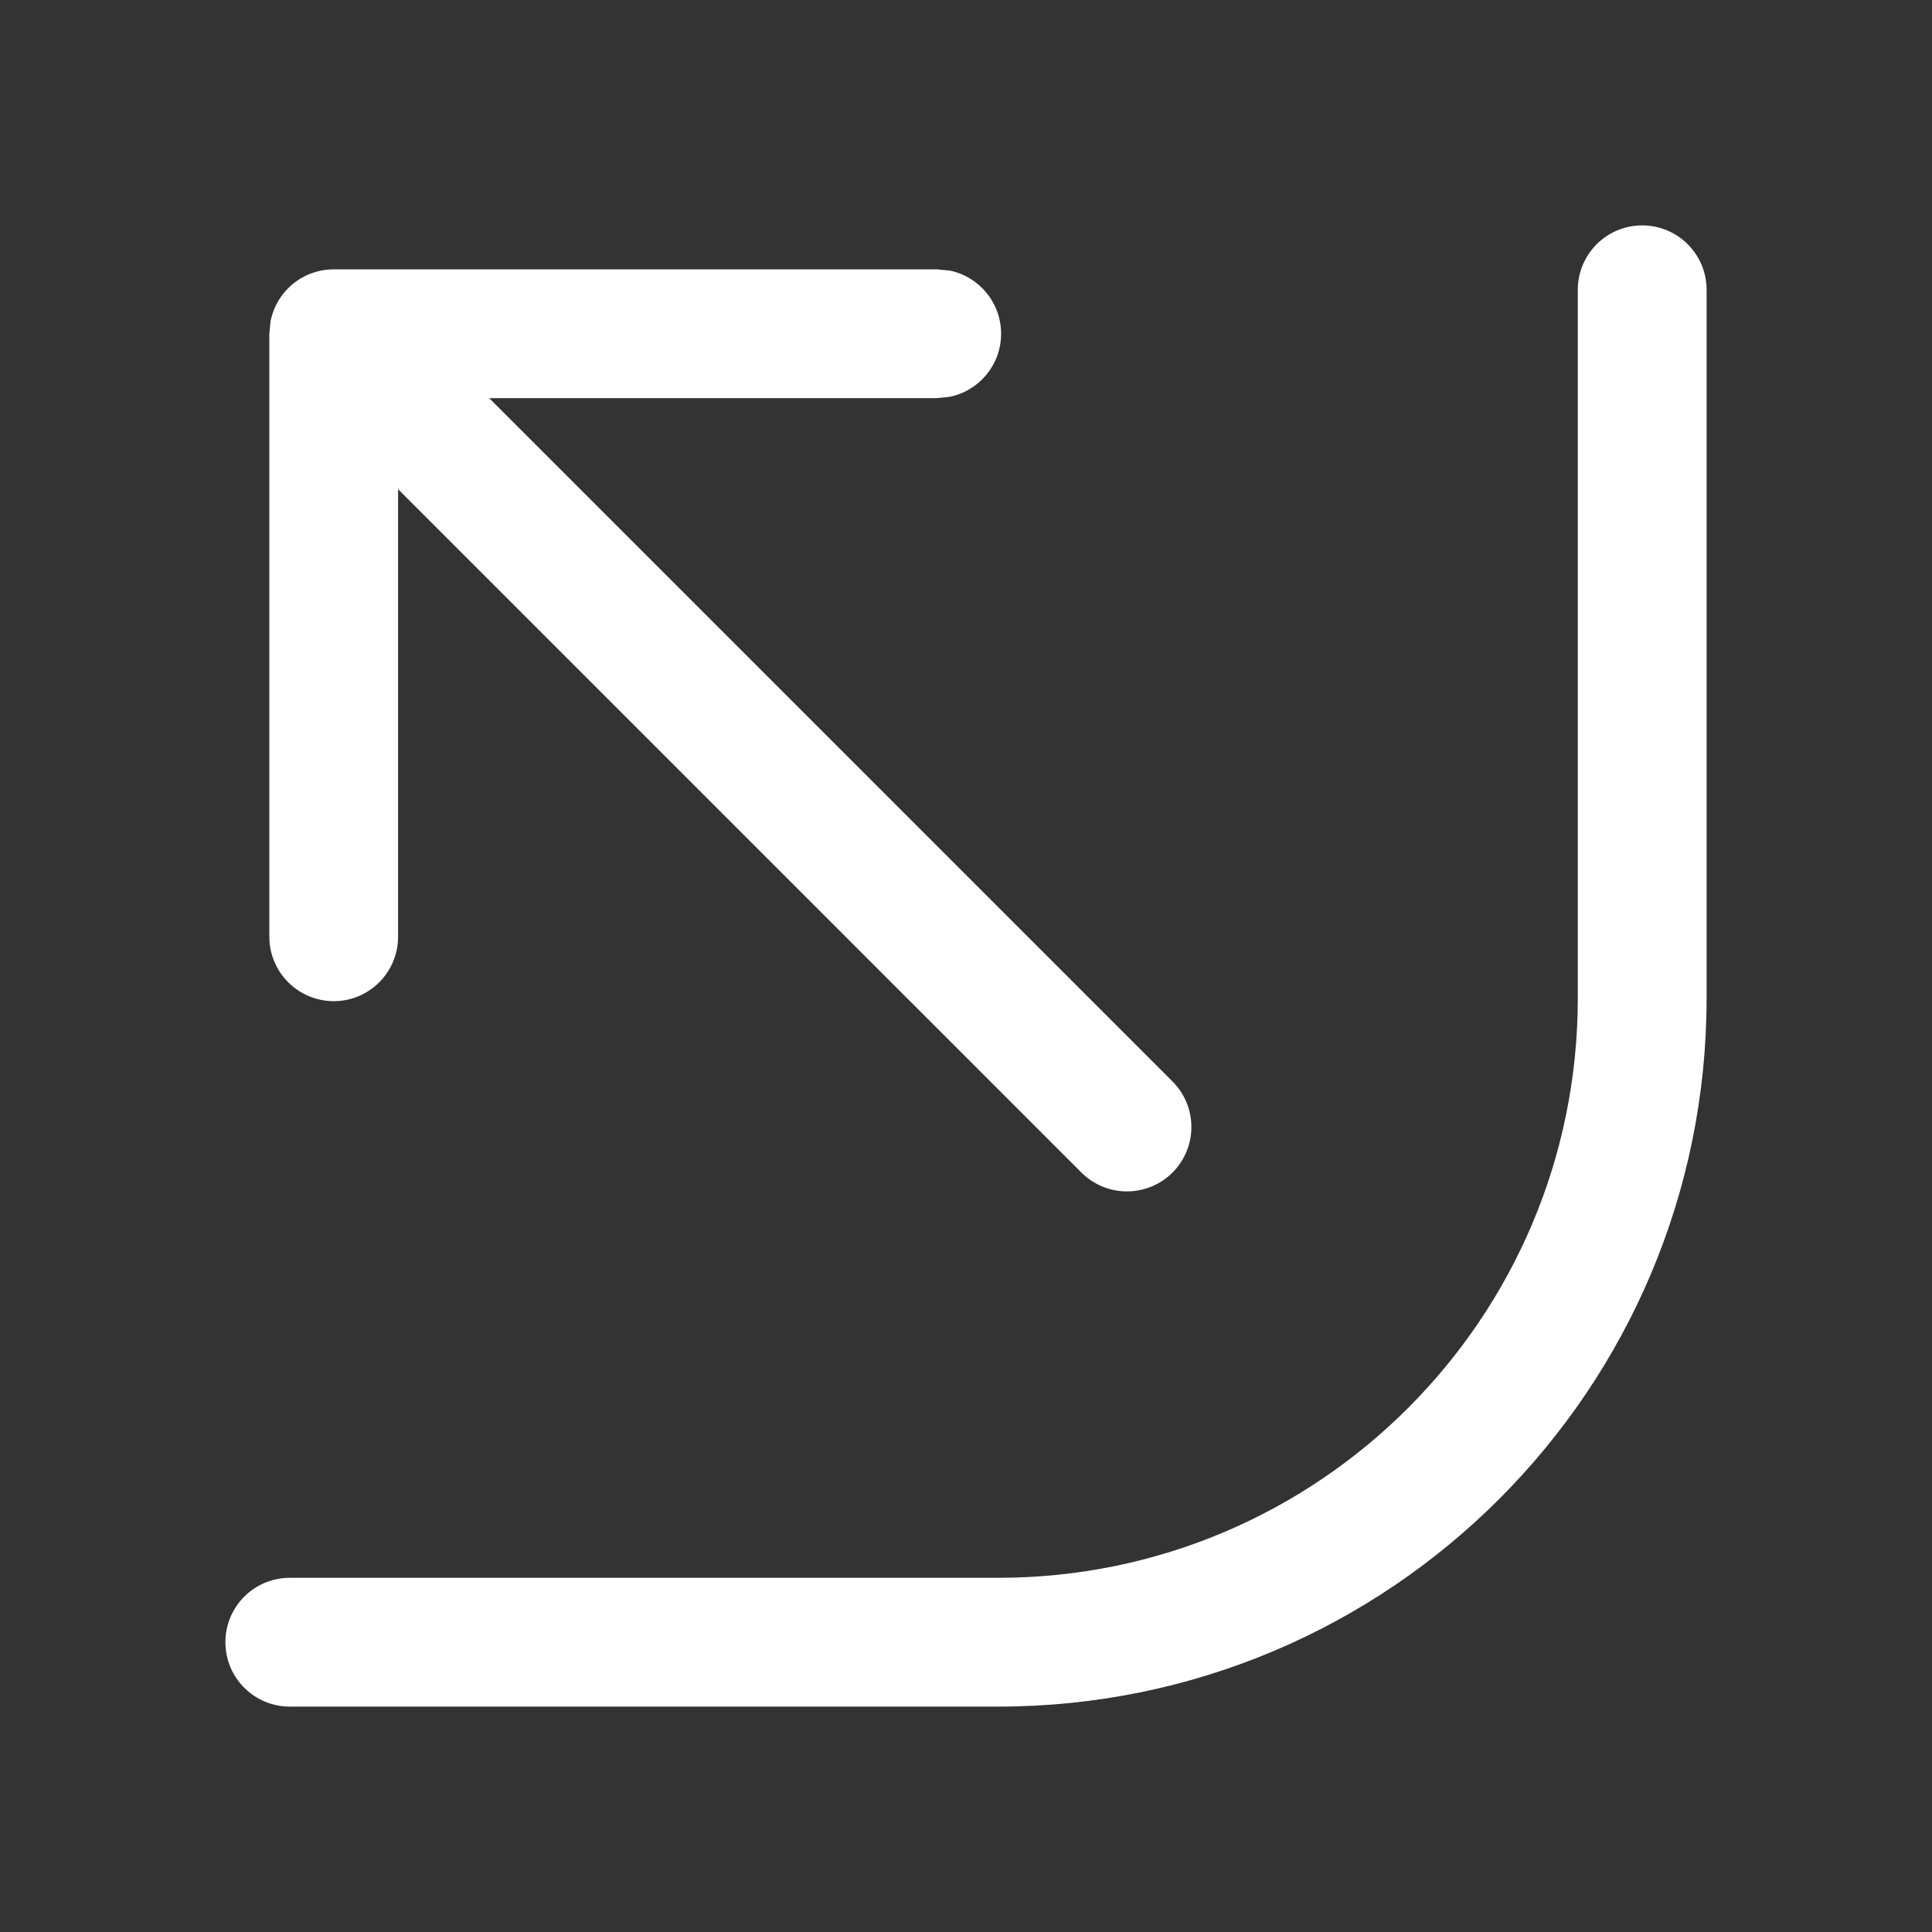 <svg width="24" height="24" viewBox="0 0 24 24" fill="none" xmlns="http://www.w3.org/2000/svg">
<rect x="0" y="0" width="24" height="24" fill="#333333" stroke="none"/>
<path d="M19.6 12.4V3.6C19.6 3.158 19.958 2.8 20.4 2.8C20.842 2.8 21.2 3.158 21.2 3.6V12.4C21.2 17.26 17.26 21.2 12.4 21.2H3.6C3.158 21.2 2.8 20.842 2.8 20.4C2.8 19.958 3.158 19.6 3.6 19.6H12.4C16.377 19.6 19.6 16.376 19.6 12.4Z" fill="white"/>
<path d="M13.434 14.566L4.945 6.077V11.637C4.945 12.078 4.587 12.437 4.146 12.437C3.704 12.436 3.346 12.078 3.346 11.637L3.346 4.146L3.361 3.989C3.392 3.835 3.467 3.693 3.58 3.58C3.73 3.43 3.933 3.346 4.146 3.346H11.636L11.798 3.361C12.162 3.436 12.436 3.759 12.436 4.146C12.436 4.532 12.163 4.854 11.799 4.929L11.636 4.946H6.077L14.565 13.434C14.878 13.747 14.878 14.253 14.565 14.566C14.253 14.878 13.746 14.878 13.434 14.566Z" fill="white"/>
</svg>
